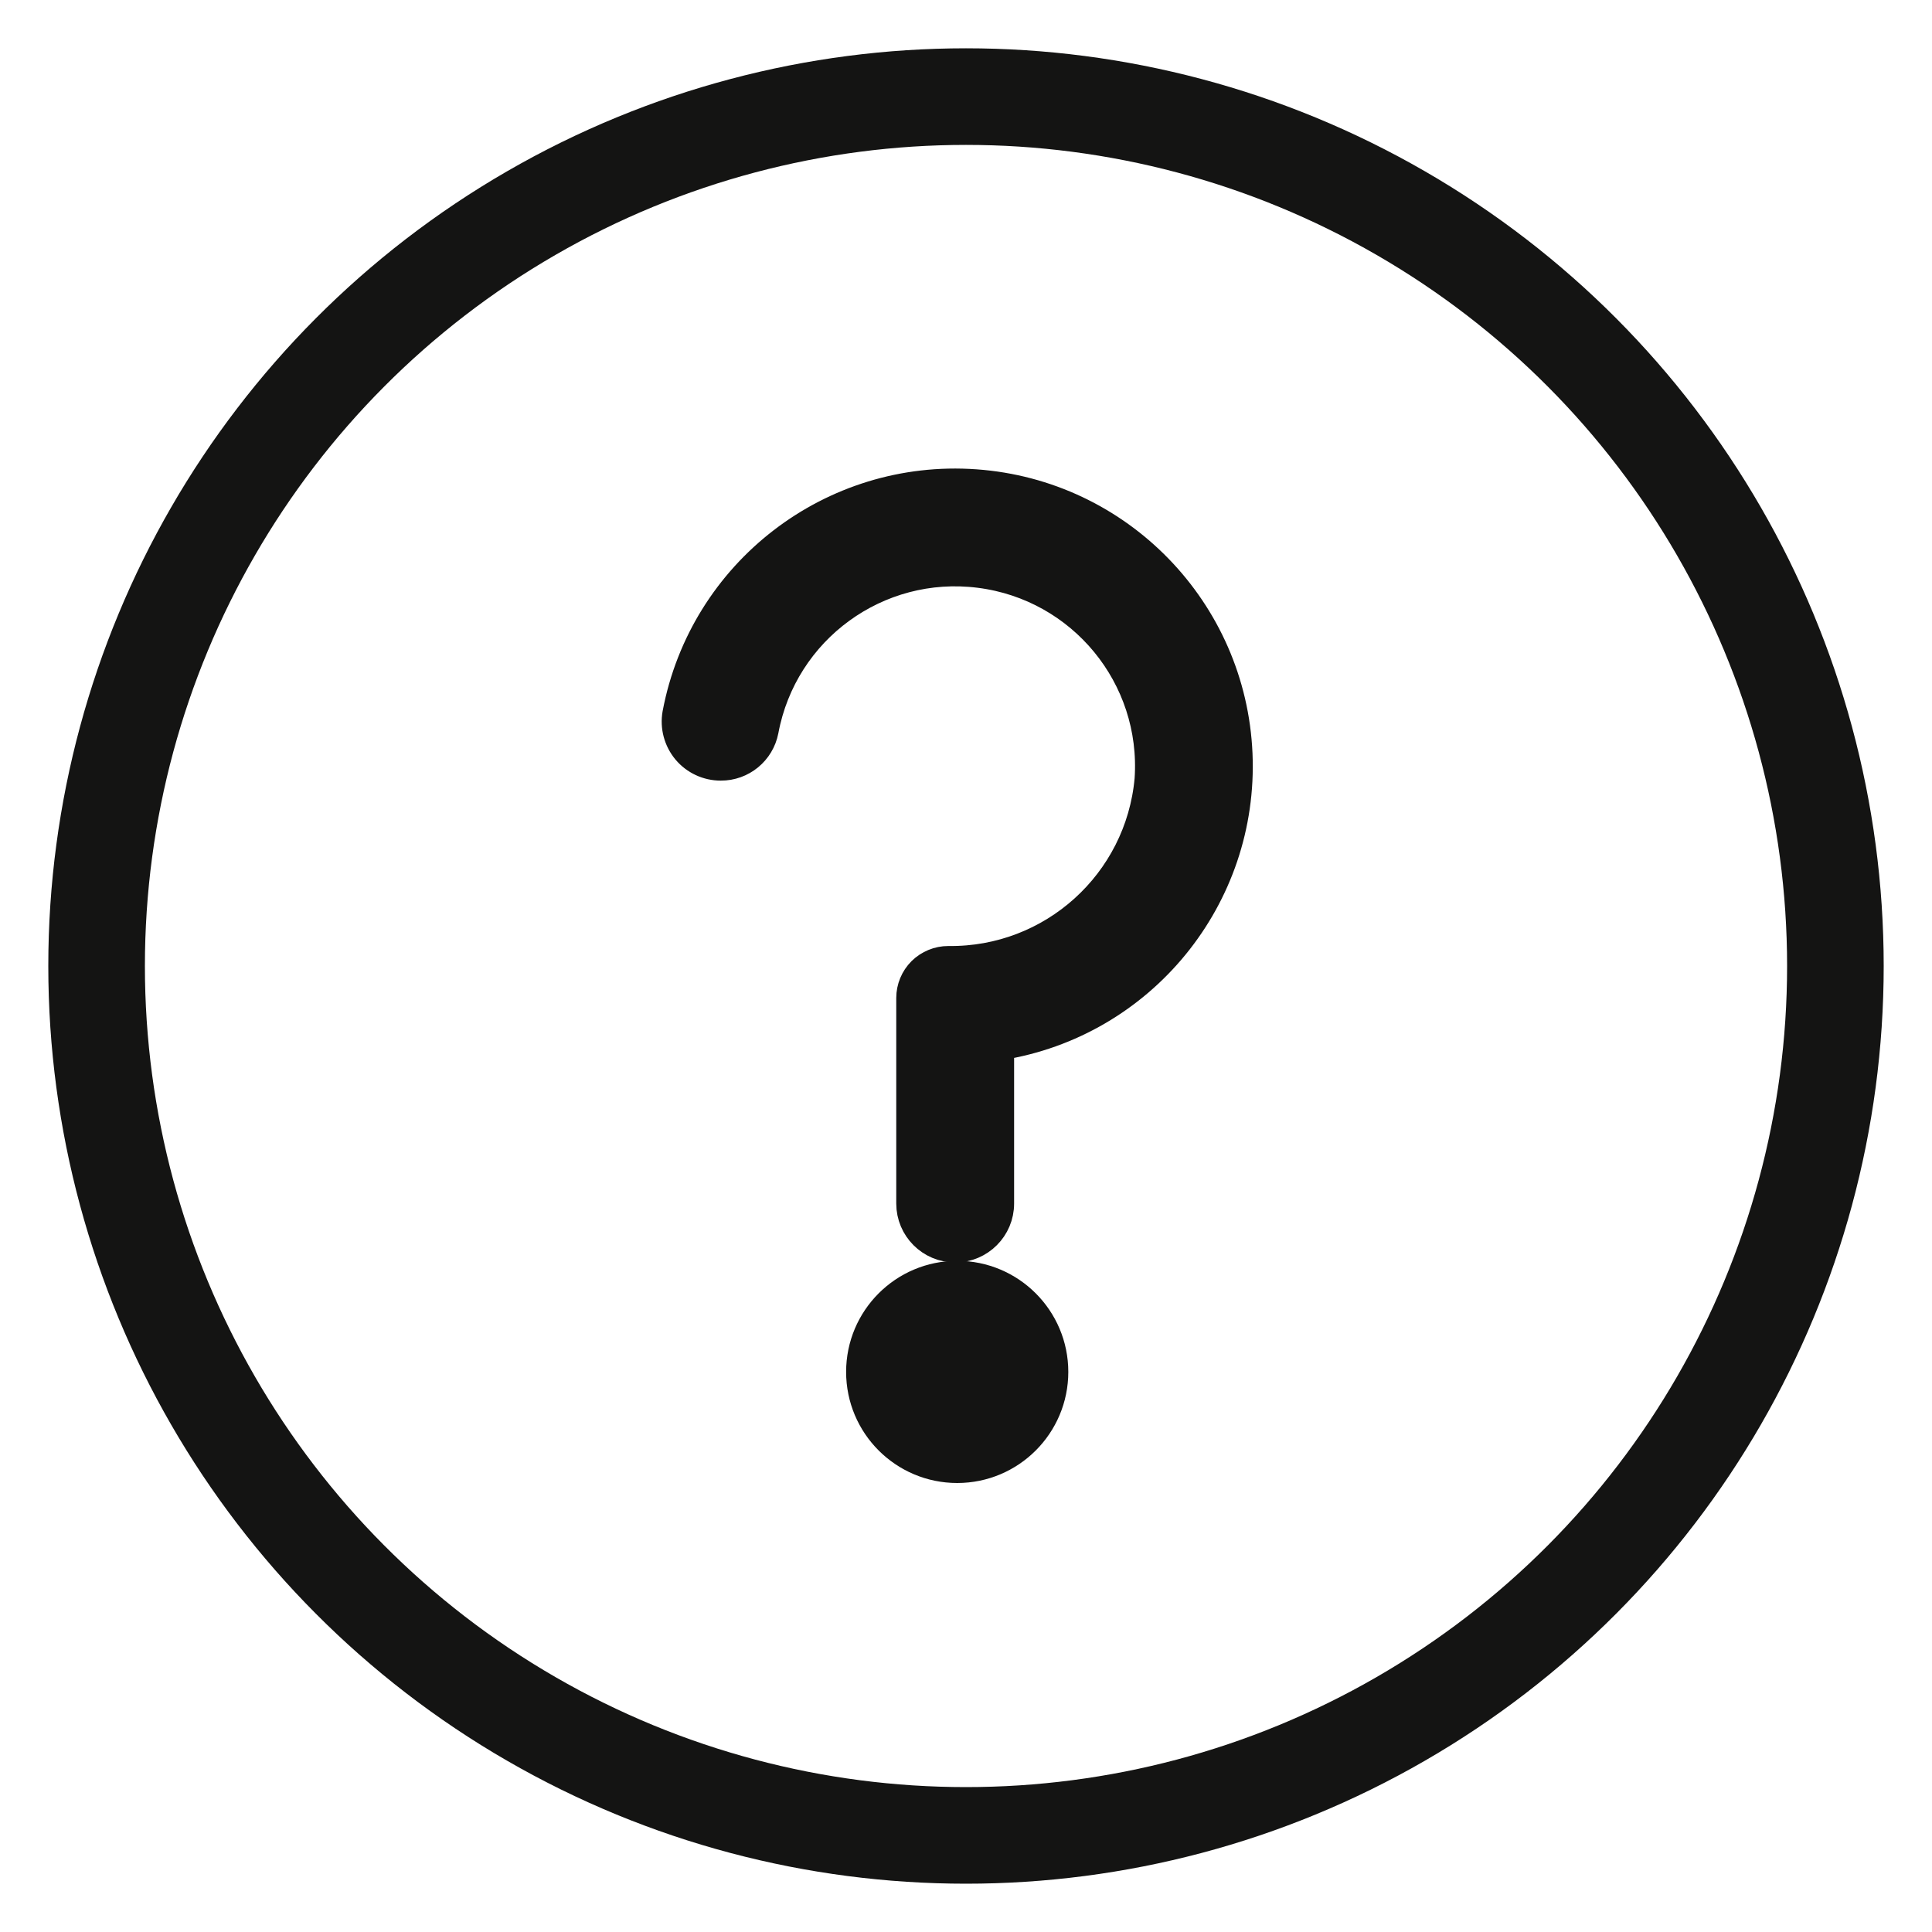 <?xml version="1.0" encoding="UTF-8"?>
<svg width="20px" height="20px" viewBox="0 0 20 20" version="1.1" xmlns="http://www.w3.org/2000/svg" xmlns:xlink="http://www.w3.org/1999/xlink">
    <!-- Generator: Sketch 55.2 (78181) - https://sketchapp.com -->
    <title>started-black</title>
    <desc>Created with Sketch.</desc>
    <g id="Designs-on-Invision" stroke="none" stroke-width="1" fill="none" fill-rule="evenodd">
        <g id="02)-Sidebar-dropdown" transform="translate(-356, -364)" stroke="#141413">
            <g id="started-black" transform="translate(357, 365)">
                <circle id="Oval" cx="9" cy="9" r="9"></circle>
                <g id="Group-4" transform="translate(6, 4)" fill="#141413" fill-rule="nonzero" stroke-width="0.3">
                    <path d="M2.888,7.919 L2.888,7.919 C2.634,7.919 2.428,7.713 2.428,7.459 L2.428,5.331 C2.428,5.228 2.469,5.129 2.542,5.056 C2.615,4.984 2.714,4.943 2.817,4.943 L2.817,4.943 C3.893,4.957 4.798,4.14 4.895,3.069 C4.968,2.005 4.198,1.07 3.141,0.936 C2.084,0.801 1.105,1.515 0.91,2.563 C0.868,2.778 0.68,2.932 0.461,2.931 L0.461,2.931 C0.325,2.931 0.195,2.871 0.107,2.766 C0.02,2.661 -0.017,2.523 0.007,2.389 C0.283,0.925 1.612,-0.099 3.098,0.008 C4.583,0.114 5.752,1.318 5.816,2.805 C5.88,4.293 4.819,5.593 3.348,5.826 L3.348,7.459 C3.348,7.713 3.142,7.919 2.888,7.919 Z" id="Shape"></path>
                    <circle id="Oval" cx="2.909" cy="9.202" r="1"></circle>
                </g>
            </g>
        </g>
    </g>
</svg>
